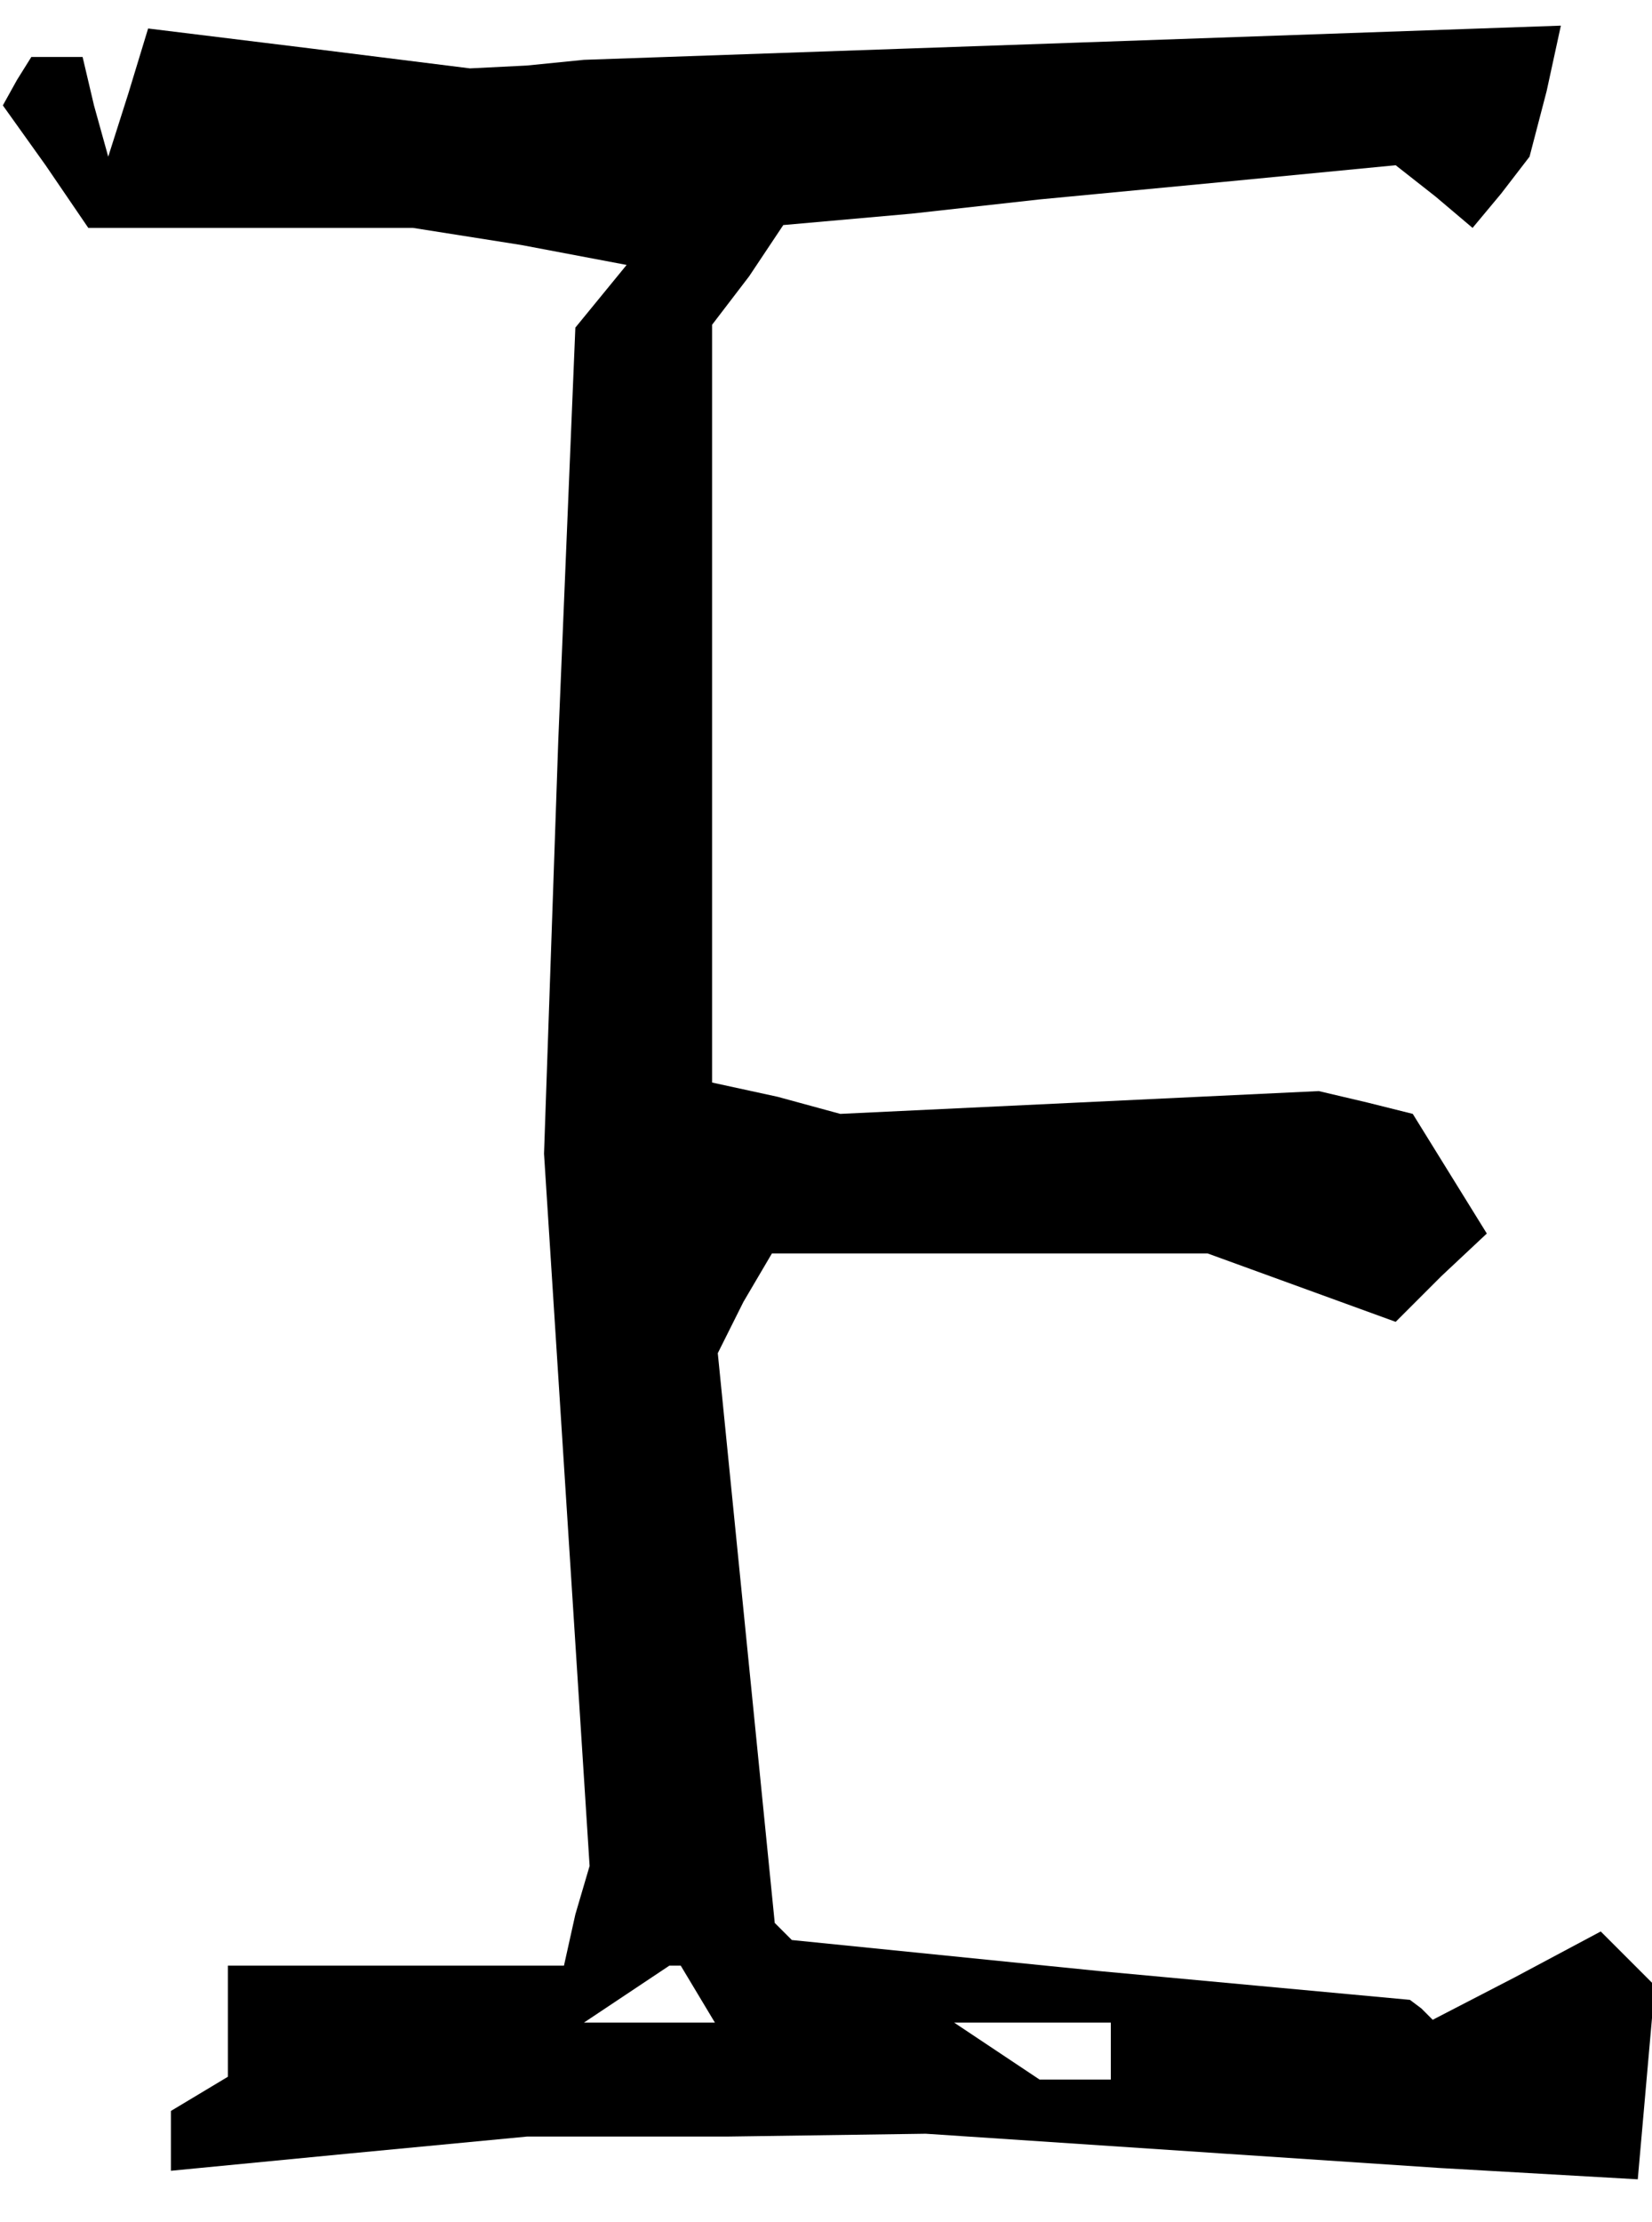 <?xml version="1.0" standalone="no"?>
<!DOCTYPE svg PUBLIC "-//W3C//DTD SVG 20010904//EN"
 "http://www.w3.org/TR/2001/REC-SVG-20010904/DTD/svg10.dtd">
<svg version="1.0" xmlns="http://www.w3.org/2000/svg"
 width="58pt" height="78pt" viewBox="0 0 58 78"
 preserveAspectRatio="xMidYMid meet">
<g transform="translate(0,78) scale(0.1,-0.1)"
fill="#000000" stroke="none">
<path d="M45 747 l-7 -22 -5 18 -4 17 -9 0 -9 0 -5 -8 -5 -9 15 -21 15 -22 57
0 57 0 38 -6 37 -7 -9 -11 -9 -11 -6 -145 -5 -145 8 -125 8 -125 -5 -17 -4
-18 -59 0 -59 0 0 -19 0 -20 -10 -6 -10 -6 0 -11 0 -10 62 6 63 6 70 0 70 1
90 -6 90 -6 35 -2 35 -2 3 34 3 34 -9 9 -10 10 -30 -16 -29 -15 -4 4 -4 3
-108 10 -109 11 -3 3 -3 3 -10 100 -10 100 9 18 10 17 76 0 77 0 33 -12 33
-12 16 16 16 15 -13 21 -13 21 -16 4 -17 4 -84 -4 -84 -4 -22 6 -23 5 0 133 0
133 13 17 12 18 45 4 45 5 63 6 62 6 14 -11 13 -11 10 12 10 13 6 23 5 23
-171 -6 -172 -6 -20 -2 -20 -1 -56 7 -57 7 -7 -23z m200 -667 l6 -10 -23 0
-23 0 15 10 15 10 2 0 2 0 6 -10z m145 -20 l0 -10 -12 0 -13 0 -15 10 -15 10
28 0 27 0 0 -10z"/>
</g>
</svg>
